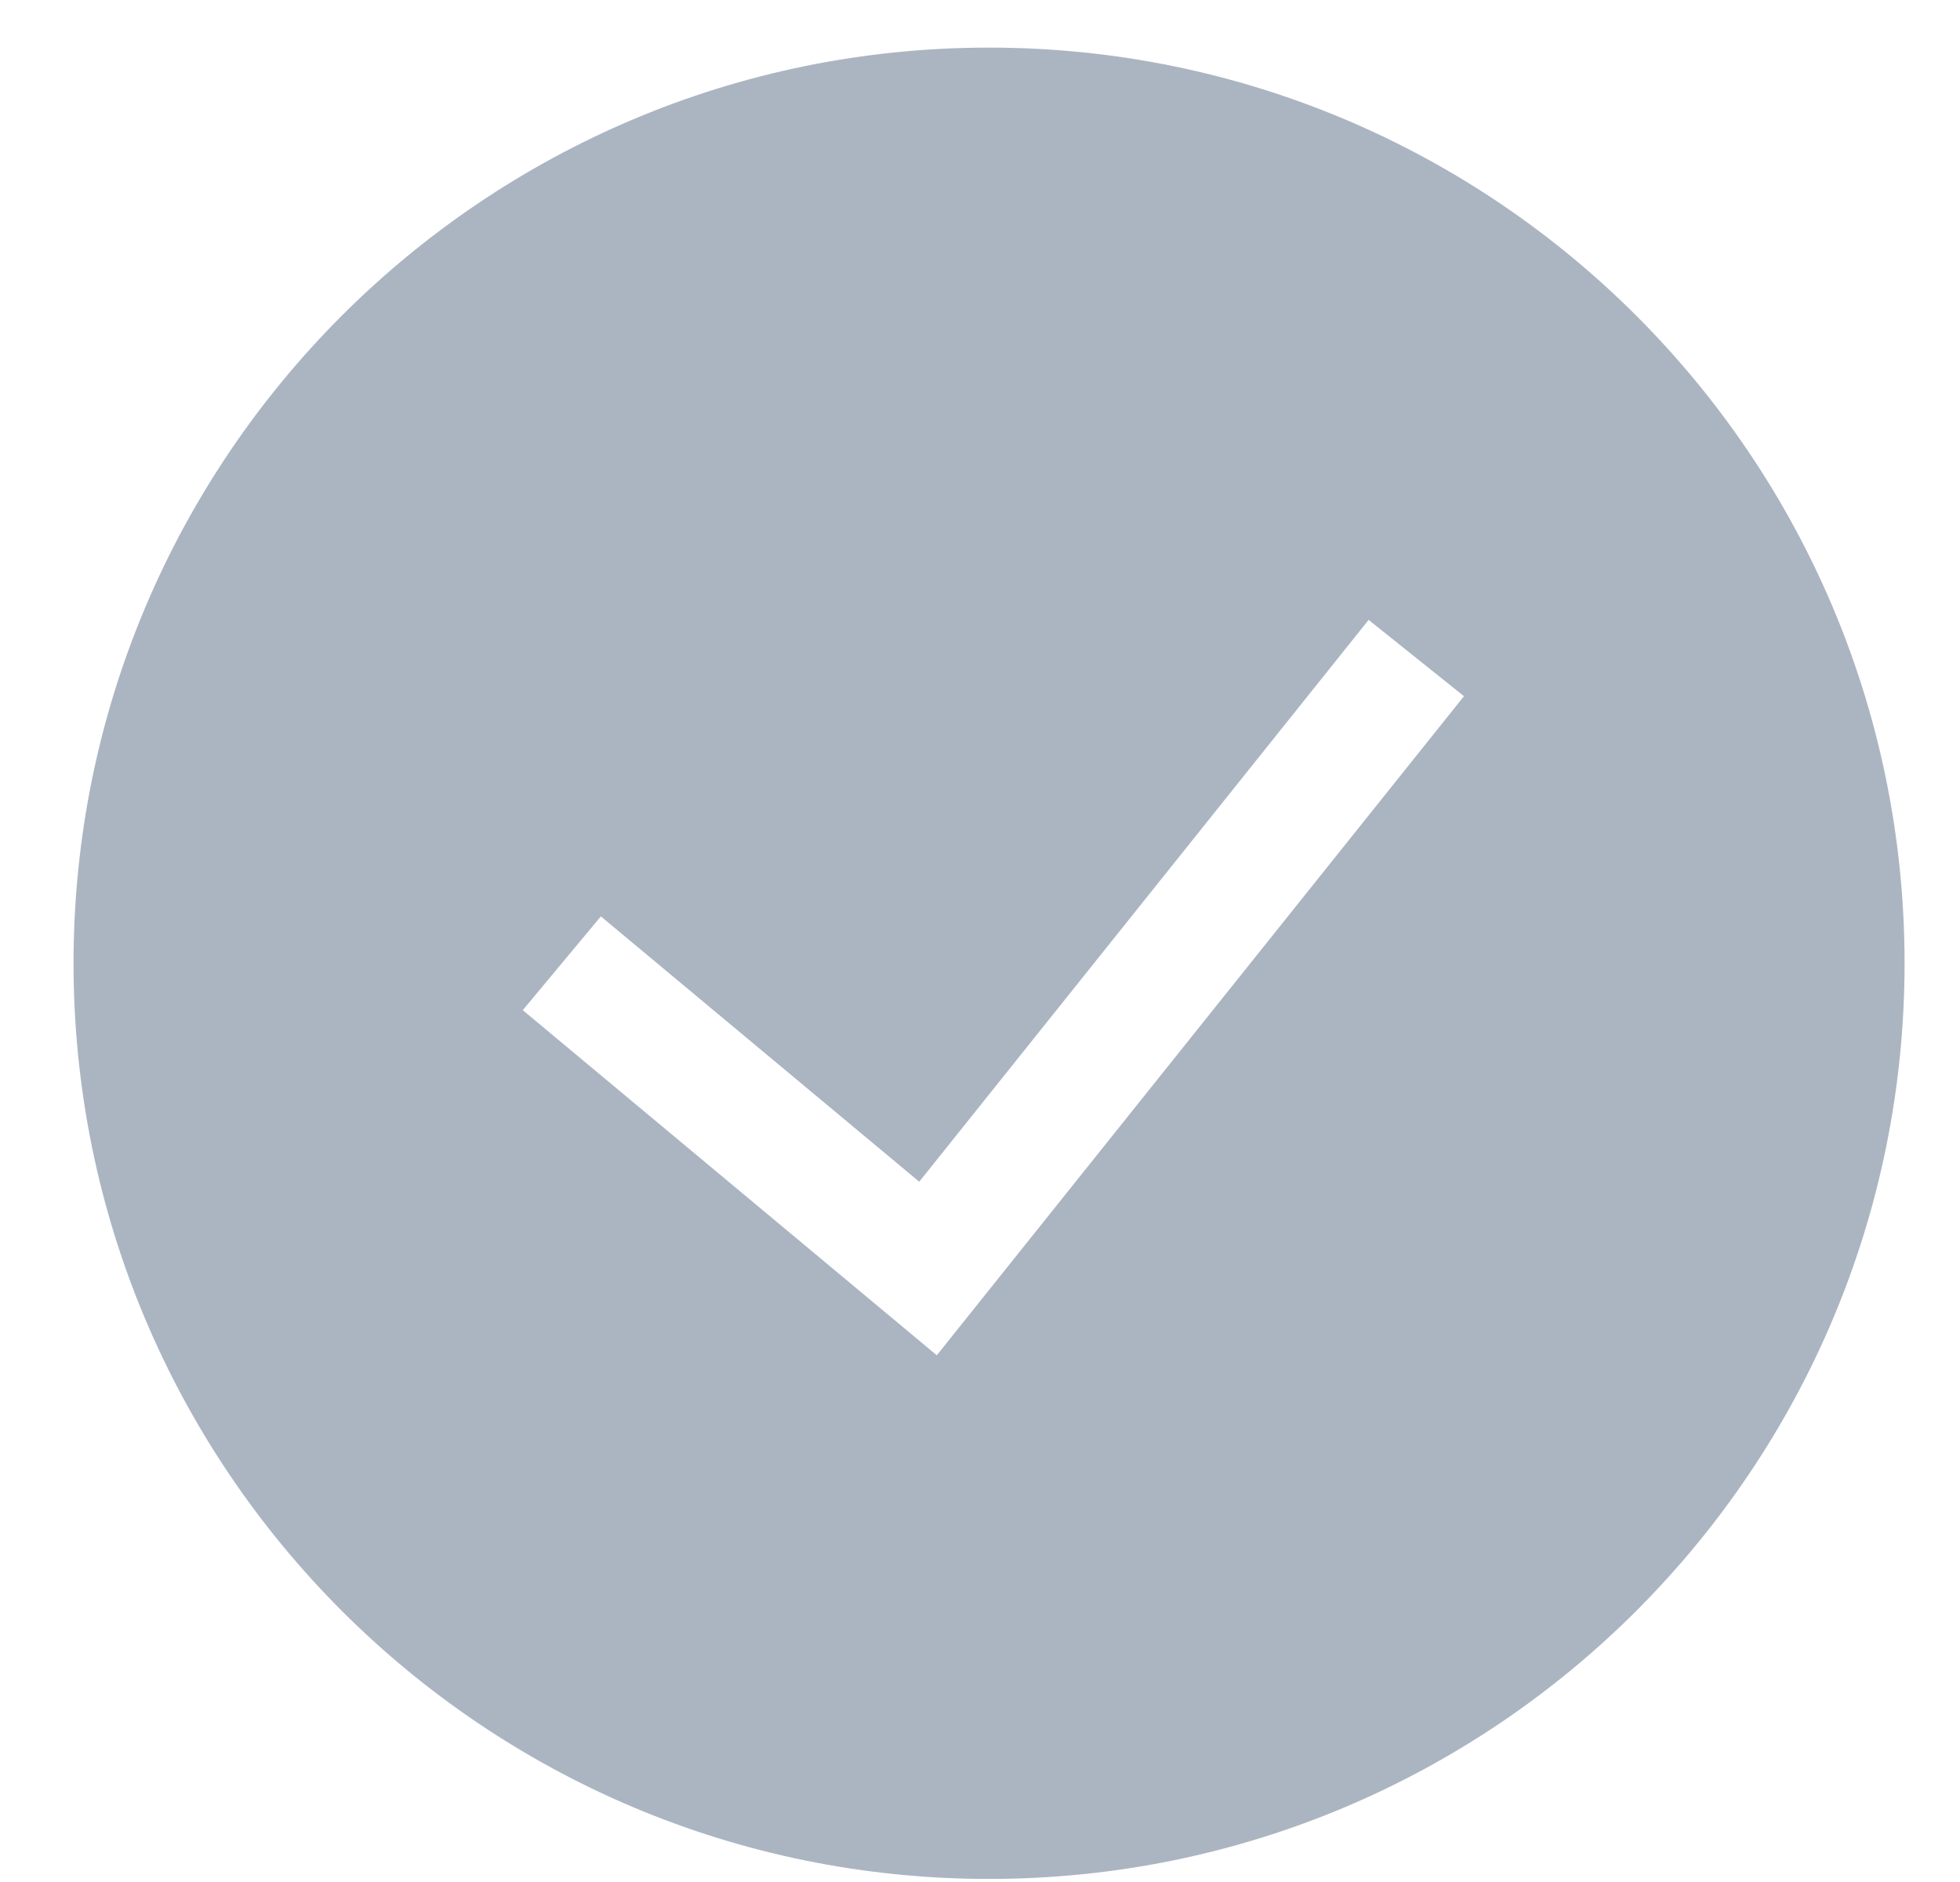 <svg xmlns="http://www.w3.org/2000/svg" width="25" height="24" viewBox="0 0 25 24" fill="none">
  <path fill-rule="evenodd" clip-rule="evenodd" d="M0.938 12.284C0.938 5.835 6.166 0.607 12.615 0.607C19.065 0.607 24.293 5.835 24.293 12.284C24.293 18.733 19.065 23.961 12.615 23.961C6.166 23.961 0.938 18.733 0.938 12.284ZM11.949 17.283L18.673 8.878L17.457 7.905L11.725 15.07L7.664 11.686L6.668 12.882L11.949 17.283Z" fill="#ABB5C2"/>
</svg>